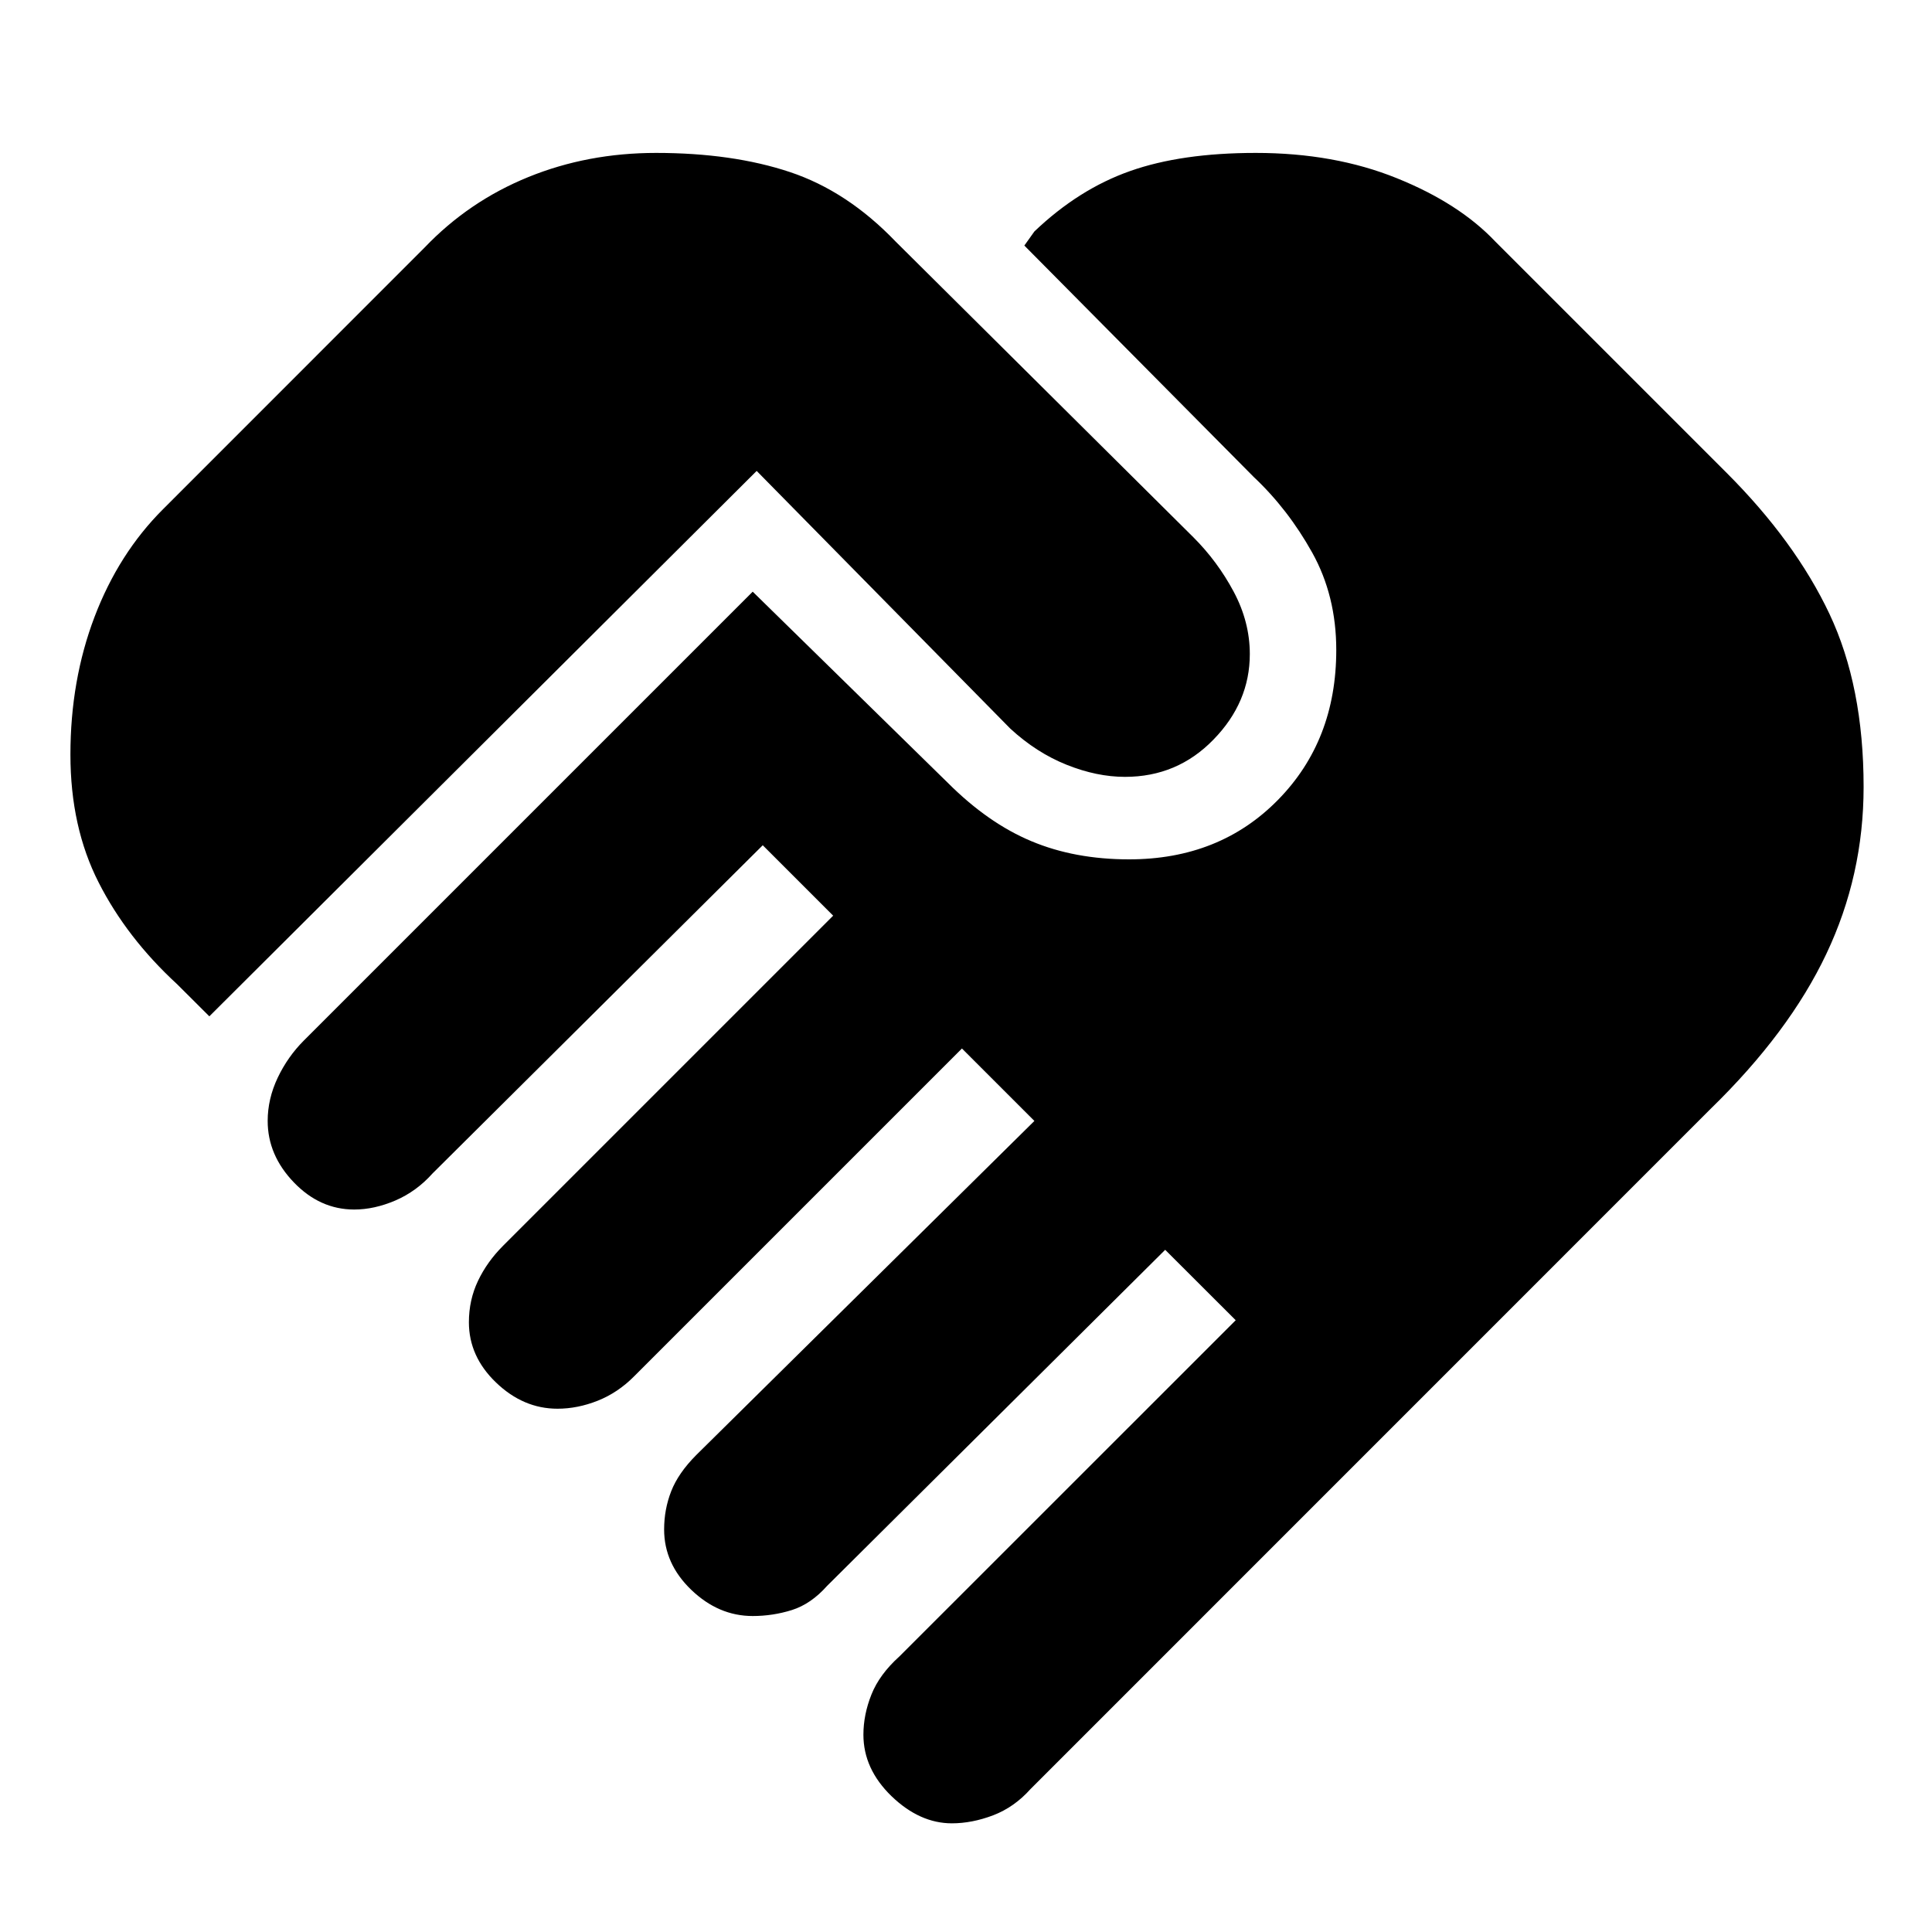 <svg xmlns="http://www.w3.org/2000/svg" height="20" width="20"><path d="M9.854 18.875q-.333 0-.625-.281-.291-.282-.291-.636 0-.208.083-.416.083-.209.291-.396l3.48-3.479-.73-.729-3.5 3.479q-.166.187-.364.25-.198.062-.406.062-.354 0-.636-.271-.281-.27-.281-.625 0-.208.073-.395.073-.188.26-.376l3.5-3.458-.75-.75-3.396 3.396q-.166.167-.374.25-.209.083-.417.083-.354 0-.636-.271-.281-.27-.281-.624 0-.23.094-.428.094-.198.26-.364l3.417-3.417-.729-.729-3.417 3.396q-.167.187-.385.281-.219.094-.427.094-.355 0-.625-.281-.271-.282-.271-.636 0-.229.104-.448.104-.218.271-.385l4.646-4.646 2.02 1.979q.417.417.865.604.448.188 1.011.188.937 0 1.541-.615.604-.614.604-1.552 0-.562-.25-1.01-.25-.448-.604-.781l-2.375-2.396.104-.146q.459-.438.99-.625.531-.188 1.302-.188.812 0 1.458.261.646.26 1.021.656l2.396 2.396q.708.708 1.063 1.458.354.75.354 1.792 0 .916-.386 1.729-.385.813-1.198 1.604l-7.041 7.042q-.167.187-.386.271-.219.083-.427.083Zm-7.687-8.354-.334-.333q-.521-.48-.812-1.053-.292-.573-.292-1.323 0-.77.25-1.427.25-.656.709-1.114l2.708-2.709q.458-.479 1.073-.729.614-.25 1.323-.25.791 0 1.385.198t1.094.719l3.083 3.062q.25.25.417.563.167.313.167.646 0 .5-.376.885-.374.386-.916.386-.292 0-.604-.125-.313-.125-.584-.375L7.833 4.875Z"/></svg>